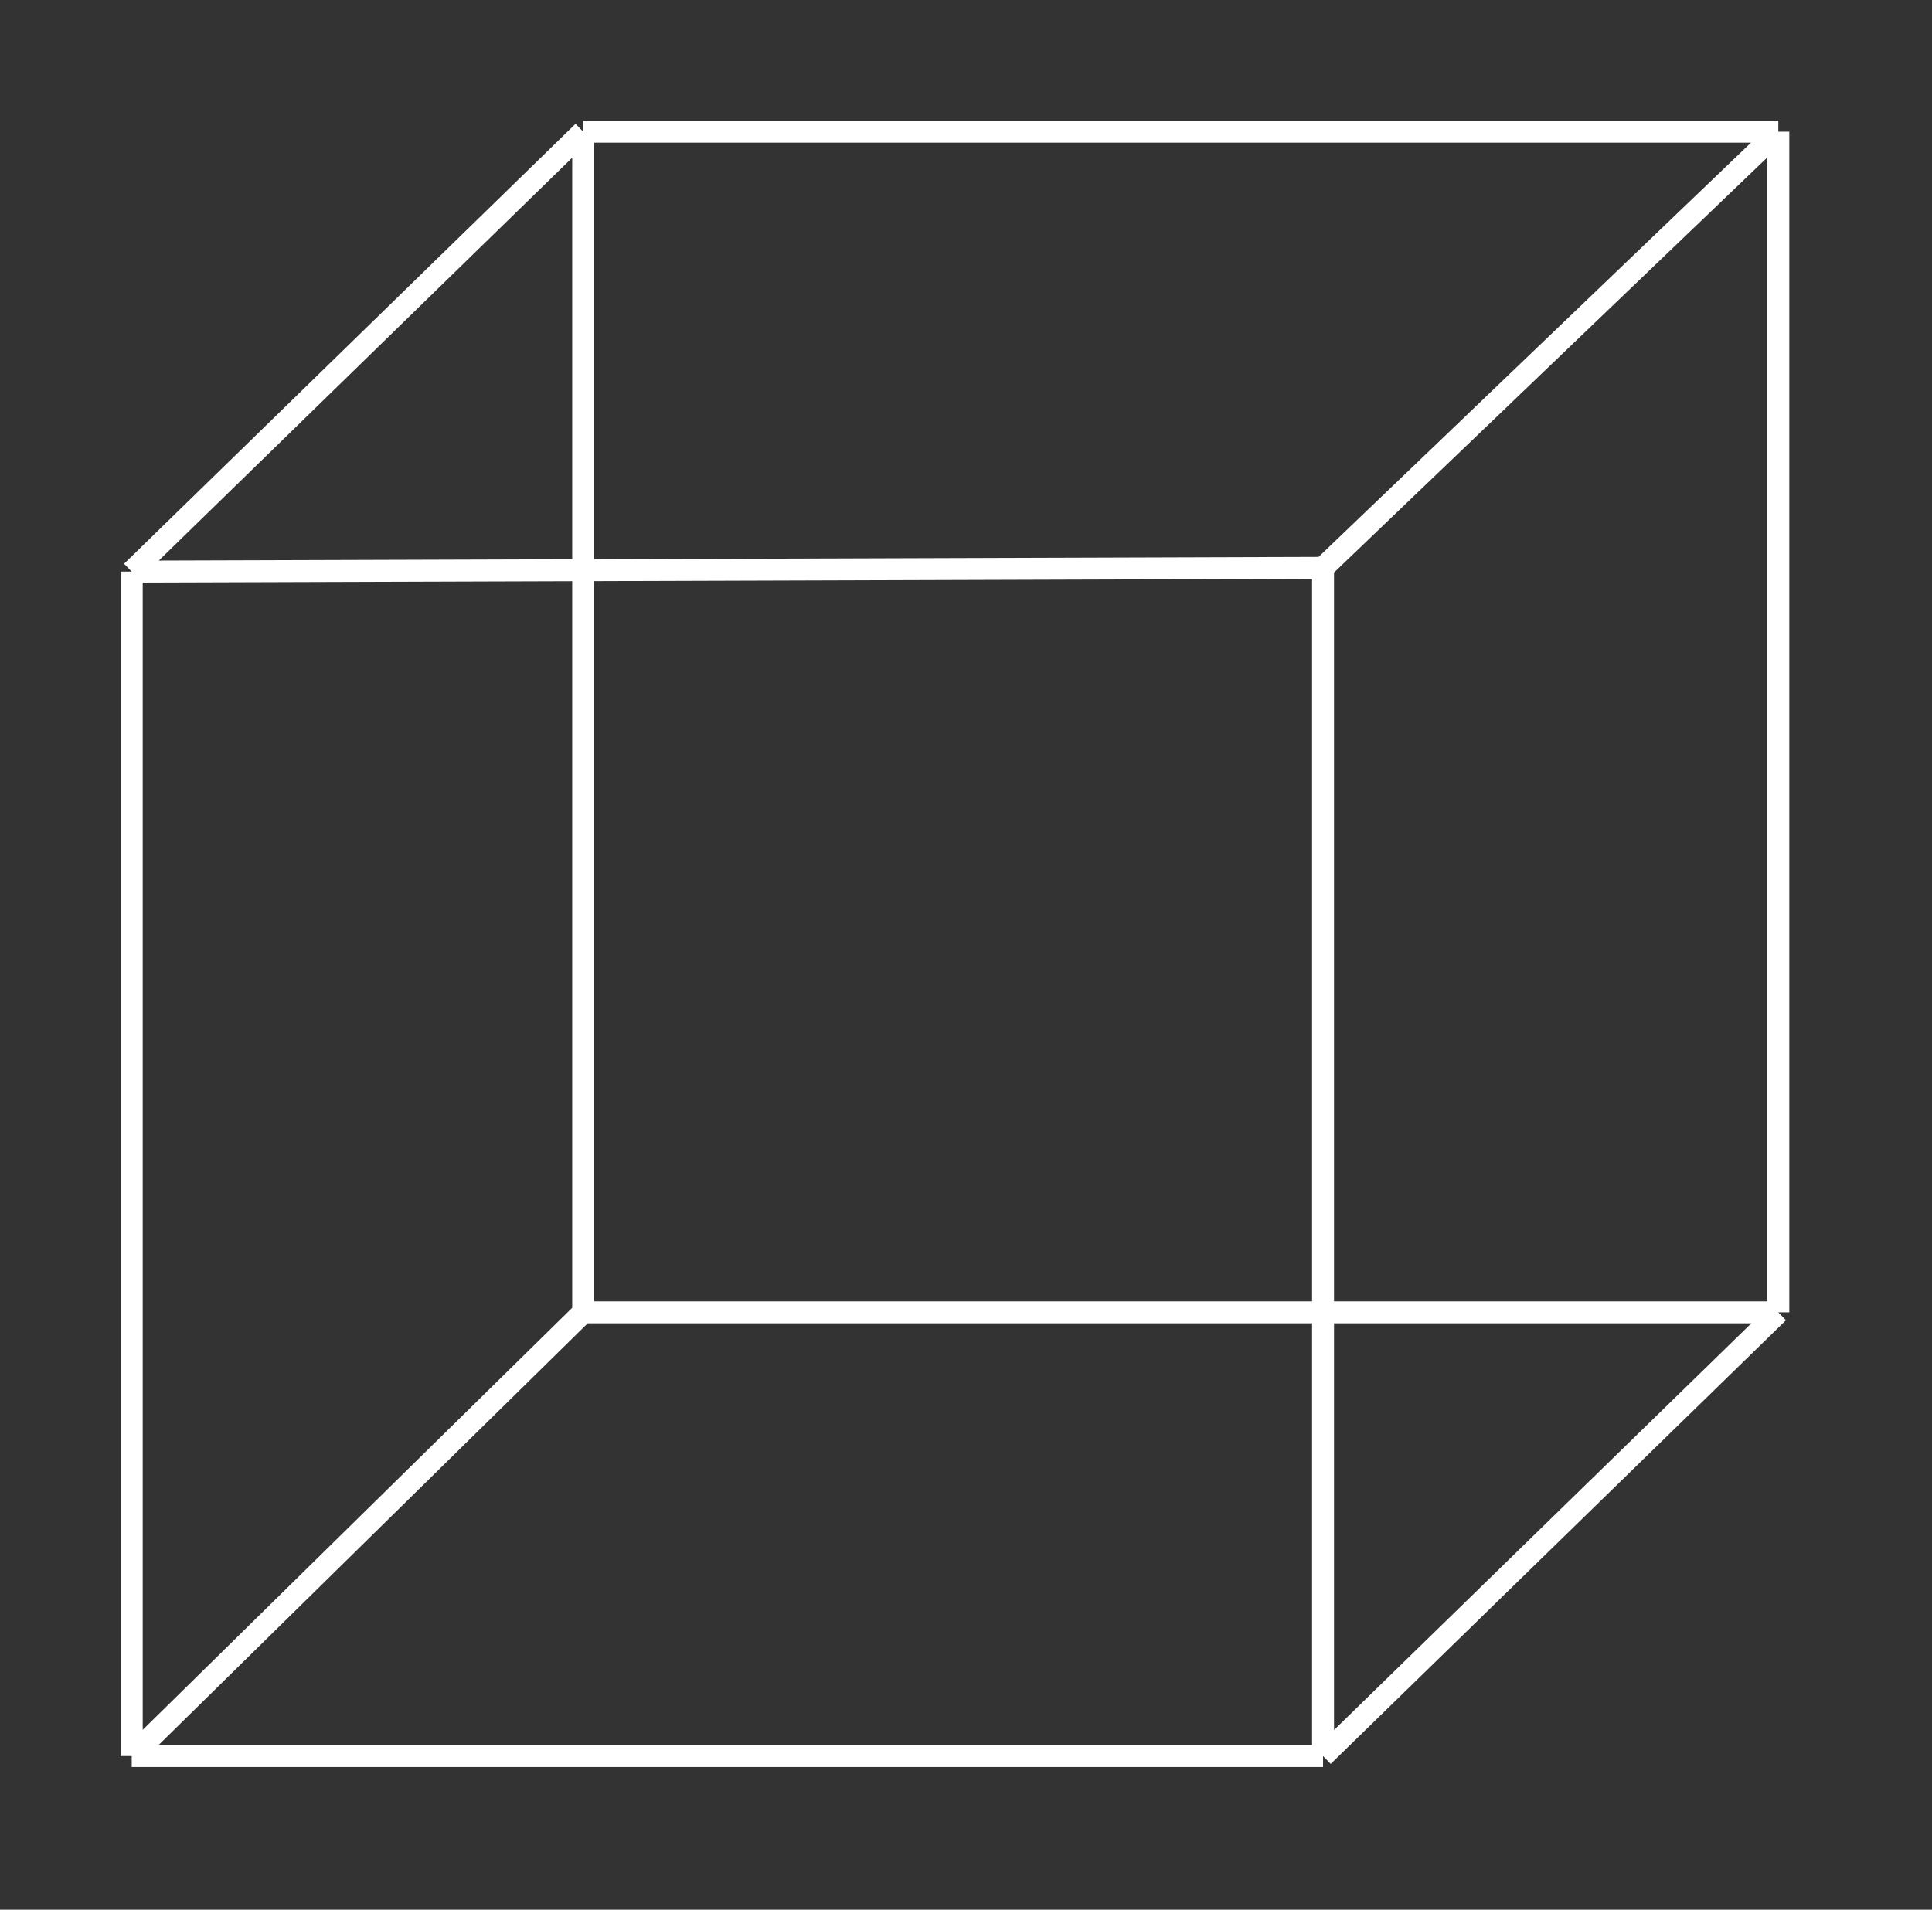<svg width="88" height="87" viewBox="0 0 88 87" fill="none" xmlns="http://www.w3.org/2000/svg">
<rect x="0" y="0" width="88" height="87" fill="#333333" stroke="none"/>
<path d="M6 80L26.564 59.787M6 80L6 26.042M6 80H60.263M26.564 59.787L26.564 6M26.564 59.787H81M26.564 6L6 26.042M26.564 6H81M6 26.042L60.263 25.87M60.263 80L81 59.787M60.263 80V25.87M81 59.787V6M81 6L60.263 25.87" stroke="white"/>
</svg>
